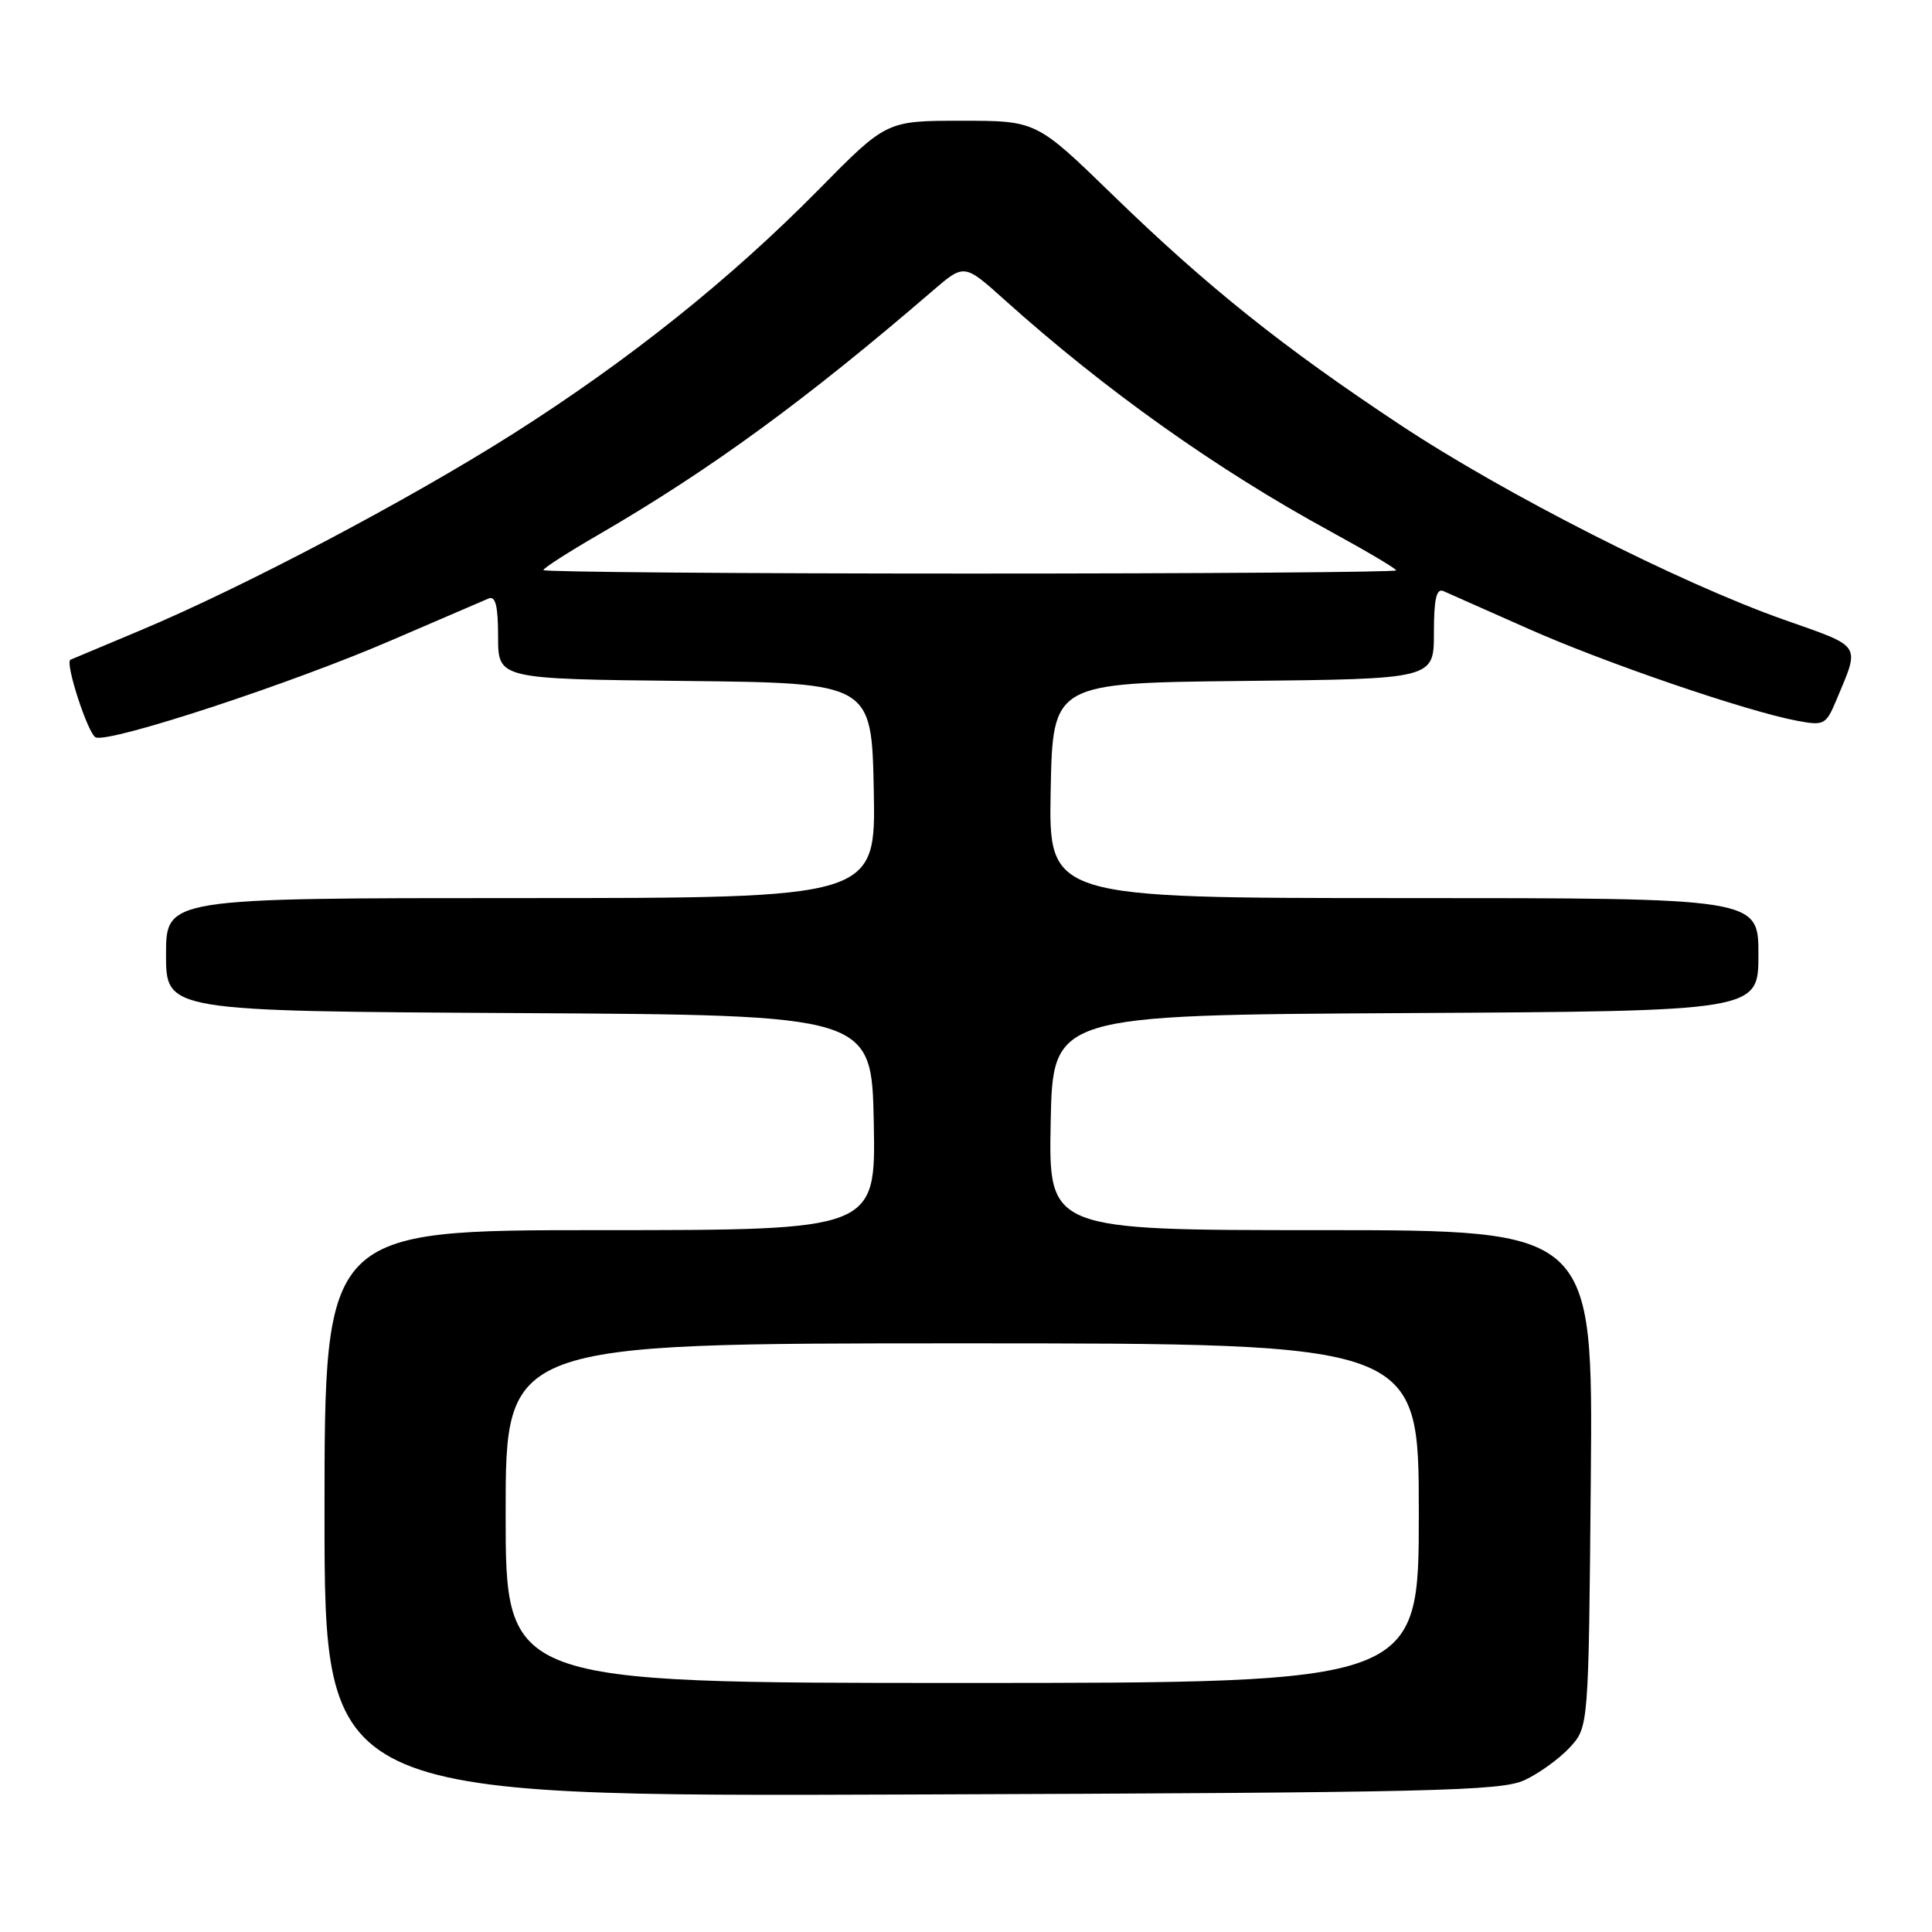 <?xml version="1.0" encoding="UTF-8" standalone="no"?>
<!DOCTYPE svg PUBLIC "-//W3C//DTD SVG 1.1//EN" "http://www.w3.org/Graphics/SVG/1.1/DTD/svg11.dtd" >
<svg xmlns="http://www.w3.org/2000/svg" xmlns:xlink="http://www.w3.org/1999/xlink" version="1.1" viewBox="0 0 256 256">
 <g >
 <path fill="currentColor"
d=" M 202.00 235.88 C 203.93 234.99 206.62 233.04 208.00 231.55 C 210.50 228.84 210.50 228.84 210.79 195.92 C 211.08 163.00 211.08 163.00 175.01 163.00 C 138.95 163.00 138.95 163.00 139.22 148.75 C 139.50 134.50 139.50 134.50 186.25 134.24 C 233.00 133.98 233.00 133.98 233.00 126.49 C 233.00 119.00 233.00 119.00 185.97 119.00 C 138.95 119.00 138.95 119.00 139.22 104.75 C 139.50 90.50 139.50 90.50 164.75 90.23 C 190.00 89.97 190.00 89.97 190.00 83.88 C 190.00 79.38 190.33 77.93 191.25 78.32 C 191.94 78.62 197.00 80.86 202.50 83.31 C 212.68 87.84 231.51 94.28 238.19 95.52 C 241.70 96.17 241.96 96.03 243.33 92.76 C 246.48 85.22 246.86 85.81 236.37 82.11 C 222.53 77.22 199.38 65.47 185.50 56.27 C 169.98 46.00 159.89 37.93 147.41 25.80 C 137.32 16.00 137.32 16.00 127.39 16.00 C 117.46 16.00 117.46 16.00 108.48 25.12 C 96.75 37.02 83.32 47.75 67.94 57.51 C 54.09 66.29 32.20 77.83 18.50 83.57 C 13.55 85.65 9.42 87.38 9.33 87.42 C 8.57 87.78 11.68 97.33 12.69 97.71 C 14.63 98.45 38.64 90.57 51.92 84.82 C 58.29 82.07 64.06 79.59 64.75 79.30 C 65.66 78.93 66.00 80.30 66.00 84.38 C 66.00 89.97 66.00 89.97 90.75 90.23 C 115.50 90.50 115.50 90.50 115.78 104.75 C 116.05 119.00 116.05 119.00 69.03 119.00 C 22.00 119.00 22.00 119.00 22.00 126.49 C 22.00 133.98 22.00 133.98 68.75 134.24 C 115.50 134.50 115.50 134.50 115.78 148.75 C 116.05 163.00 116.05 163.00 79.53 163.00 C 43.00 163.00 43.00 163.00 43.00 200.53 C 43.00 238.07 43.00 238.07 120.75 237.78 C 189.95 237.53 198.89 237.32 202.00 235.88 Z  M 67.00 200.50 C 67.00 178.00 67.00 178.00 127.50 178.00 C 188.00 178.00 188.00 178.00 188.00 200.50 C 188.00 223.00 188.00 223.00 127.50 223.00 C 67.00 223.00 67.00 223.00 67.00 200.50 Z  M 72.00 75.54 C 72.00 75.29 75.26 73.19 79.25 70.88 C 94.12 62.25 106.76 53.02 123.63 38.49 C 127.77 34.93 127.77 34.93 133.13 39.75 C 146.48 51.73 161.24 62.21 176.25 70.39 C 181.06 73.02 185.00 75.35 185.00 75.58 C 185.00 75.81 159.57 76.00 128.50 76.00 C 97.42 76.00 72.00 75.79 72.00 75.54 Z "/>
</g>
</svg>